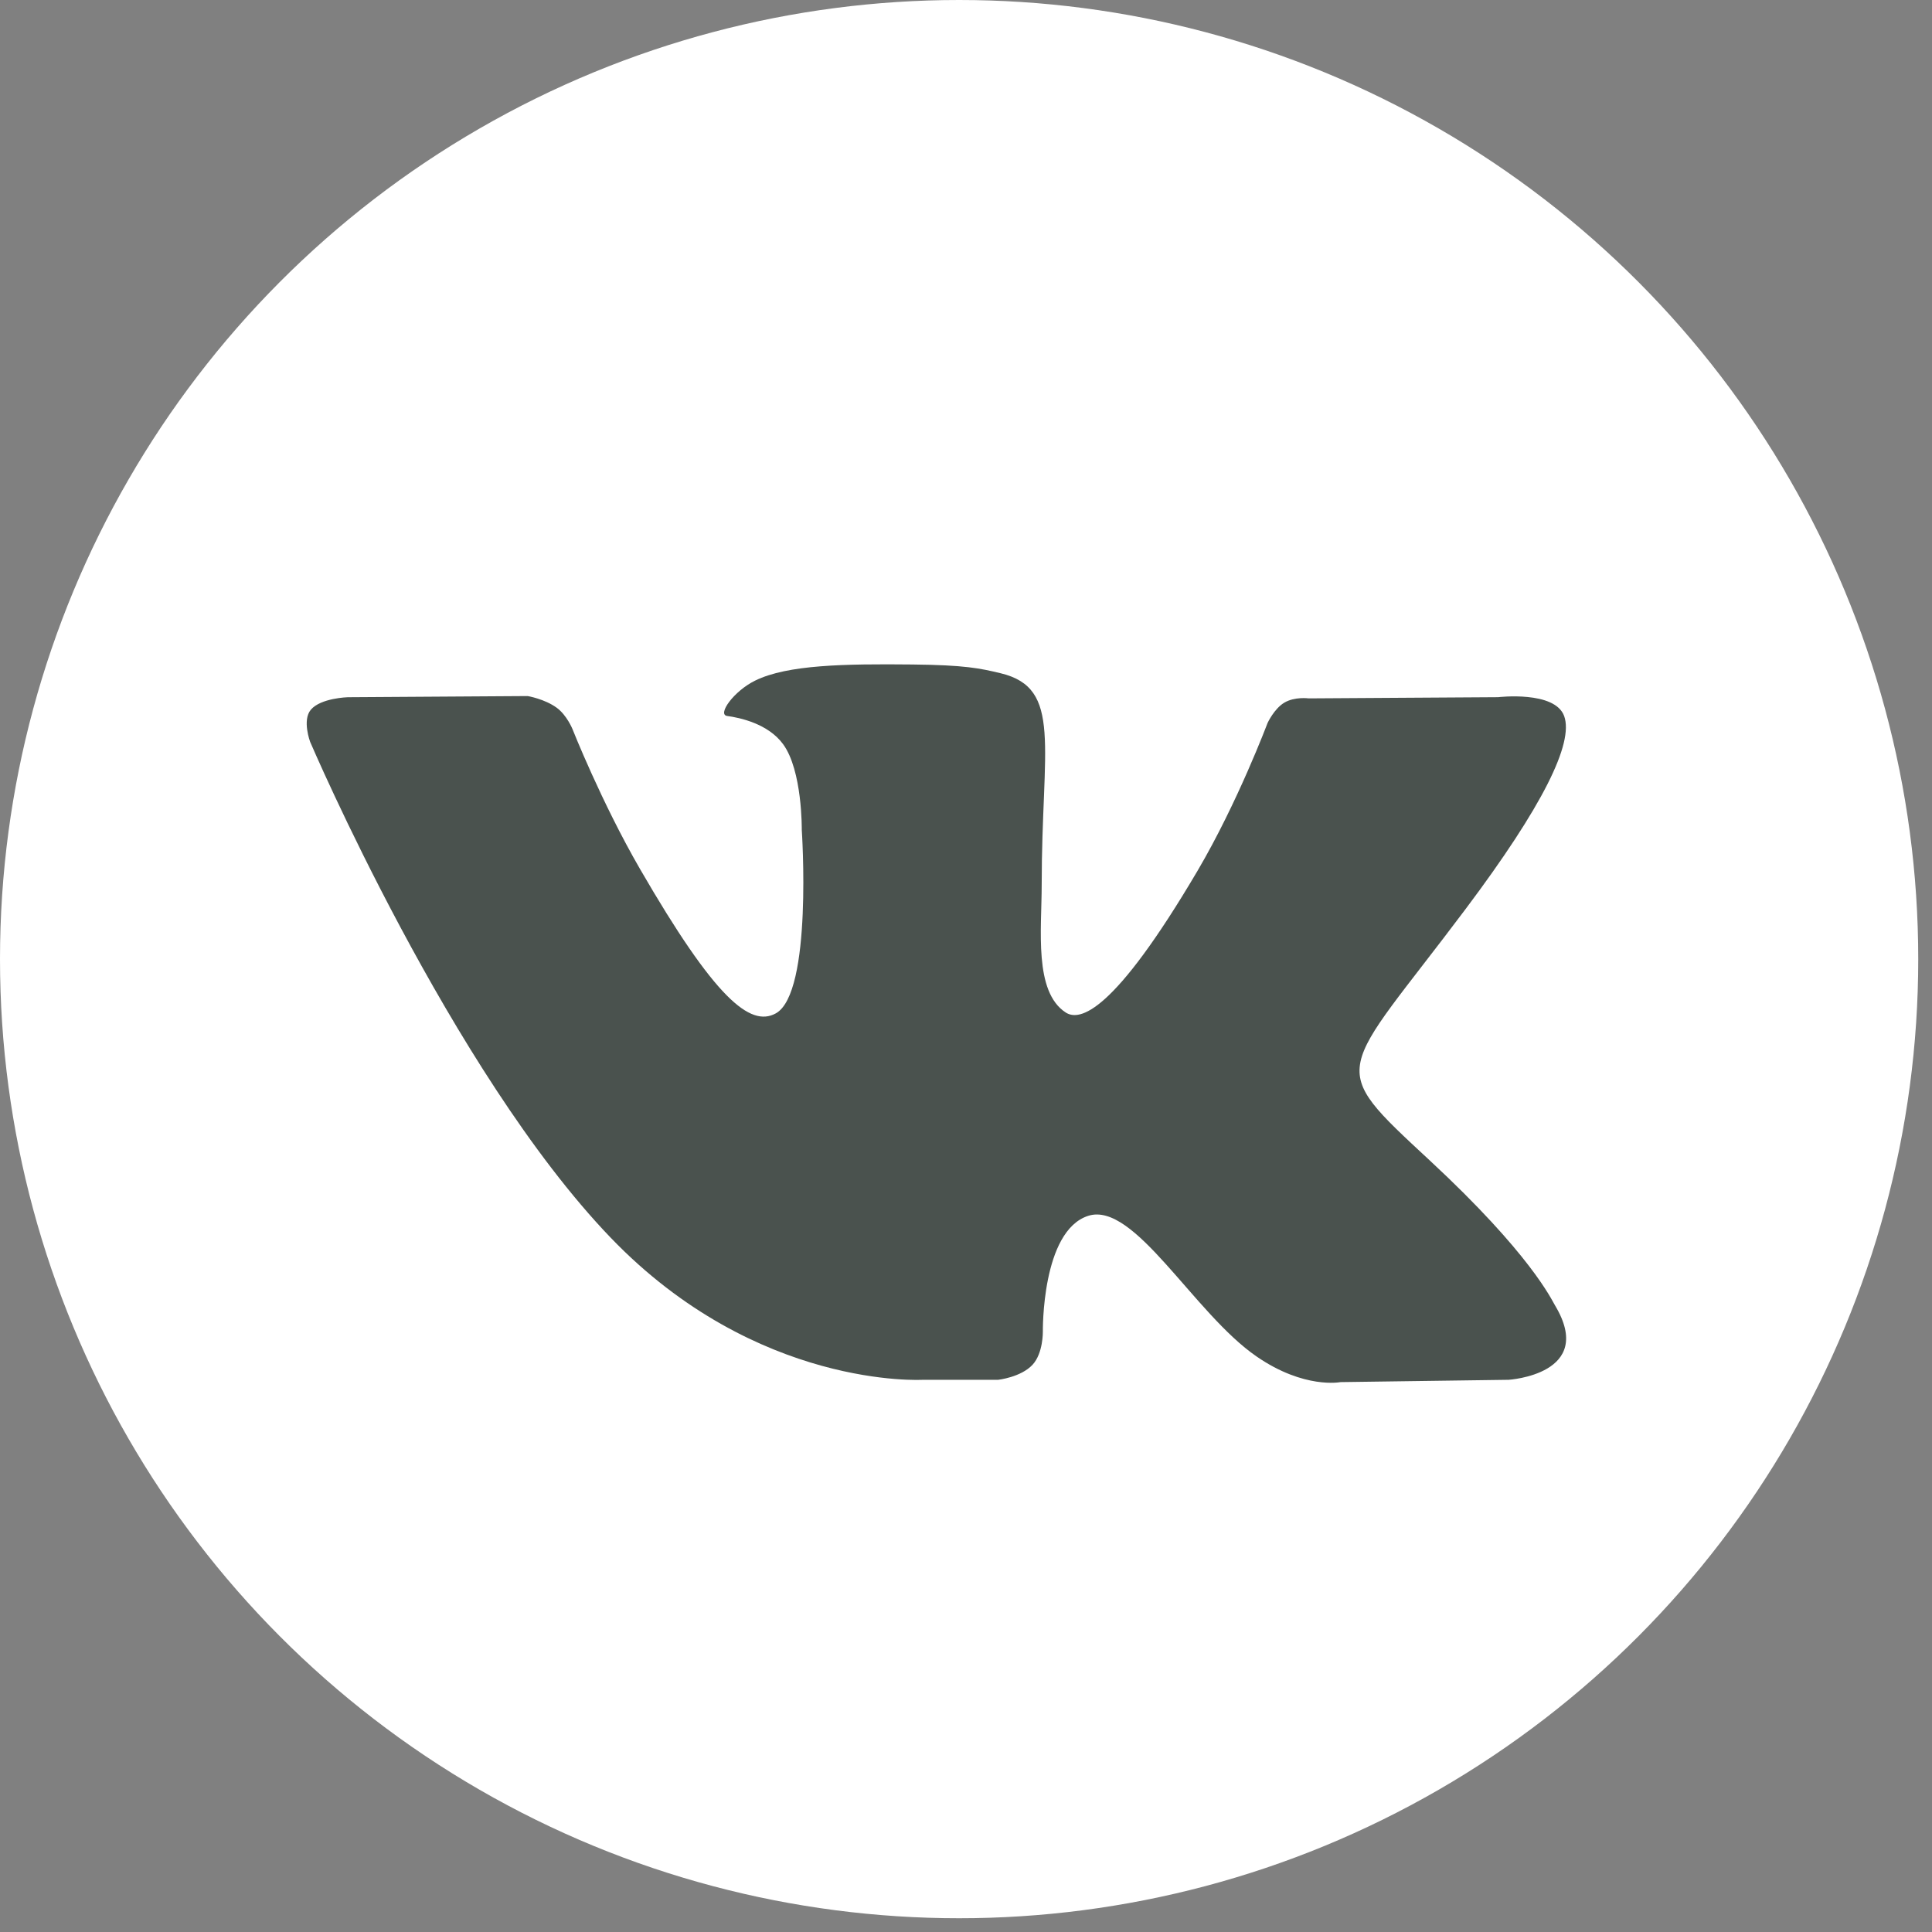 <svg xmlns="http://www.w3.org/2000/svg" width="50" height="50" viewBox="0 0 50 50">
    <rect x="0" y="0" width="50" height="50" fill="#808080" stroke="none"/>
    <g fill="none" fill-rule="evenodd">
        <circle cx="24.822" cy="24.822" r="24.822" fill="#FFF" fill-rule="nonzero"/>
        <path fill="#4A524E" d="M23.885 35.709h1.948s.588-.065.889-.389c.276-.297.267-.855.267-.855s-.038-2.615 1.176-3c1.196-.379 2.731 2.527 4.36 3.644 1.23.846 2.166.66 2.166.66l4.352-.06s2.277-.14 1.198-1.93c-.089-.147-.63-1.325-3.237-3.745-2.729-2.534-2.363-2.124.924-6.506 2.003-2.668 2.803-4.297 2.553-4.995-.239-.665-1.711-.49-1.711-.49l-4.901.031s-.363-.05-.633.112c-.263.158-.432.526-.432.526s-.776 2.065-1.81 3.821c-2.183 3.706-3.056 3.902-3.412 3.671-.83-.536-.623-2.154-.623-3.304 0-3.59.545-5.088-1.06-5.476-.533-.128-.925-.213-2.287-.227-1.75-.018-3.23.005-4.067.416-.558.273-.988.881-.726.916.324.044 1.058.198 1.446.728.503.683.485 2.217.485 2.217s.288 4.228-.674 4.753c-.66.36-1.567-.375-3.512-3.737-.997-1.722-1.75-3.626-1.75-3.626s-.145-.356-.404-.546c-.314-.23-.753-.304-.753-.304L9 18.044s-.7.02-.956.324c-.228.27-.018.83-.018.83s3.646 8.53 7.774 12.829c3.786 3.94 8.085 3.682 8.085 3.682z"/>
    </g>
</svg>
